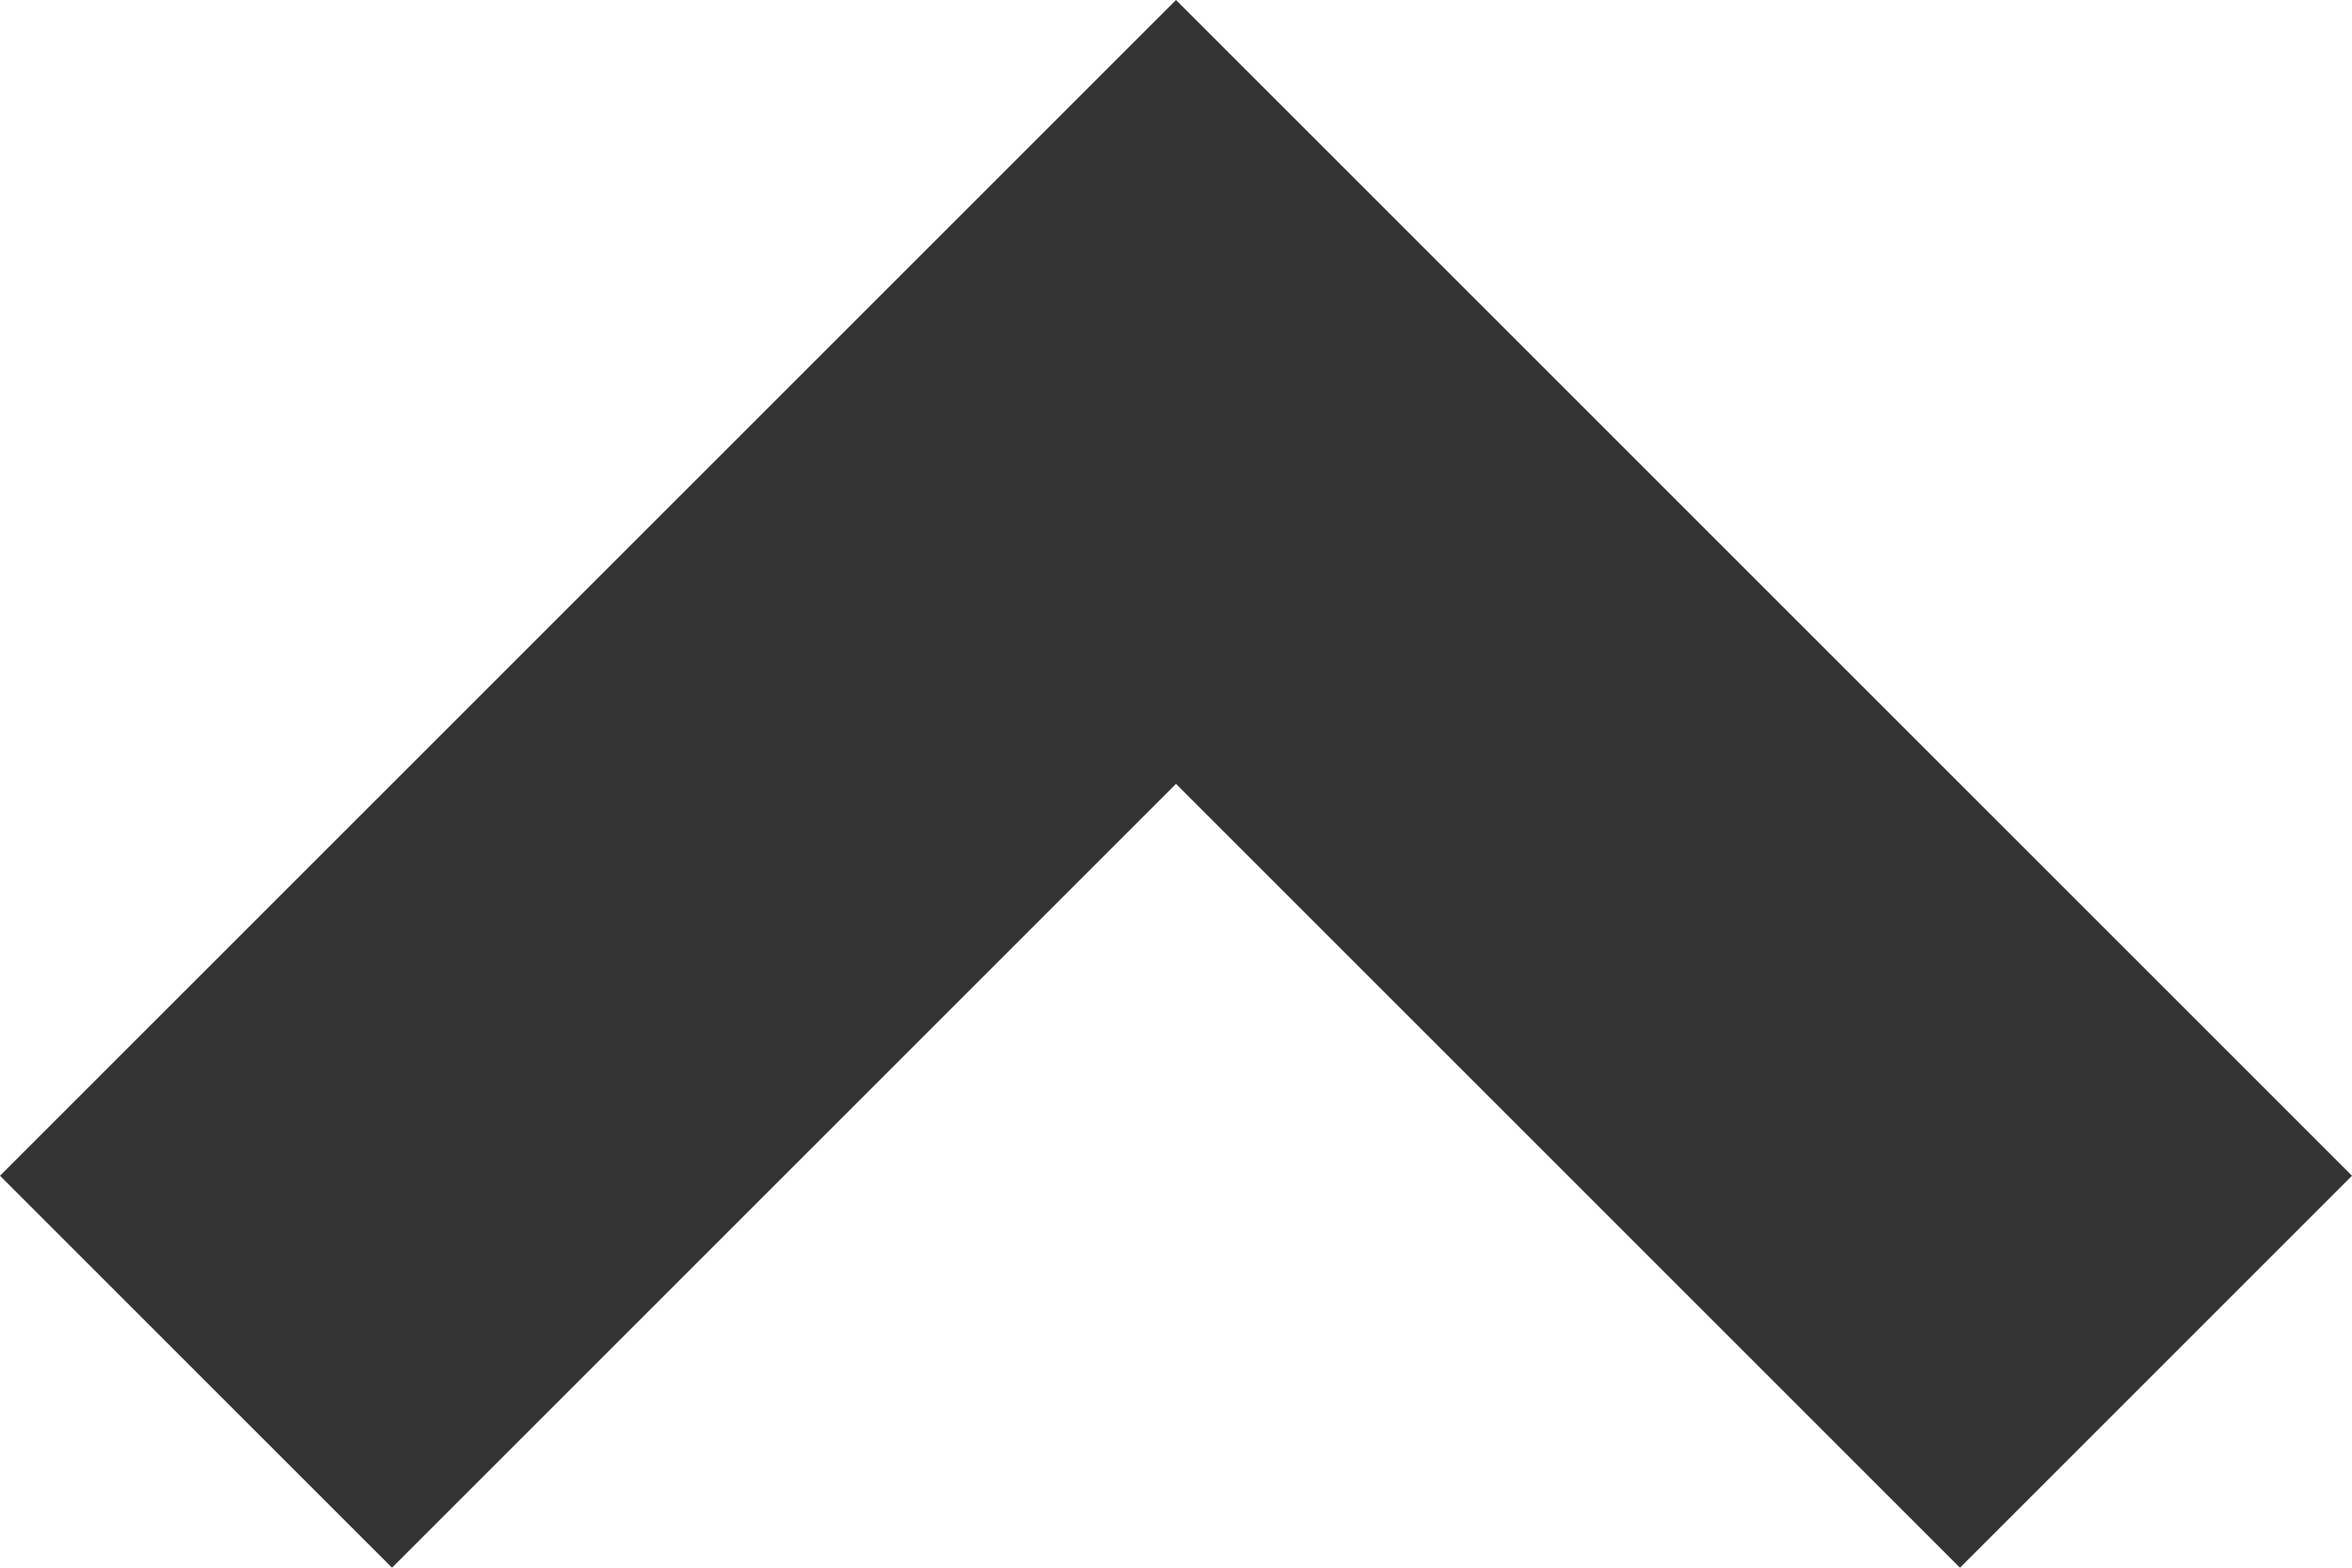 <svg id="Low_Priority" data-name="Low Priority" xmlns="http://www.w3.org/2000/svg" width="12" height="8" viewBox="0 0 12 8">
  <defs>
    <style>
      .cls-1 {
        fill: #333;
      }
    </style>
  </defs>
  <path id="Chevron" class="cls-1" d="M239,235l6,6-2,2-4-4-4,4-2-2,6-6" transform="translate(-233 -235)"/>
</svg>
